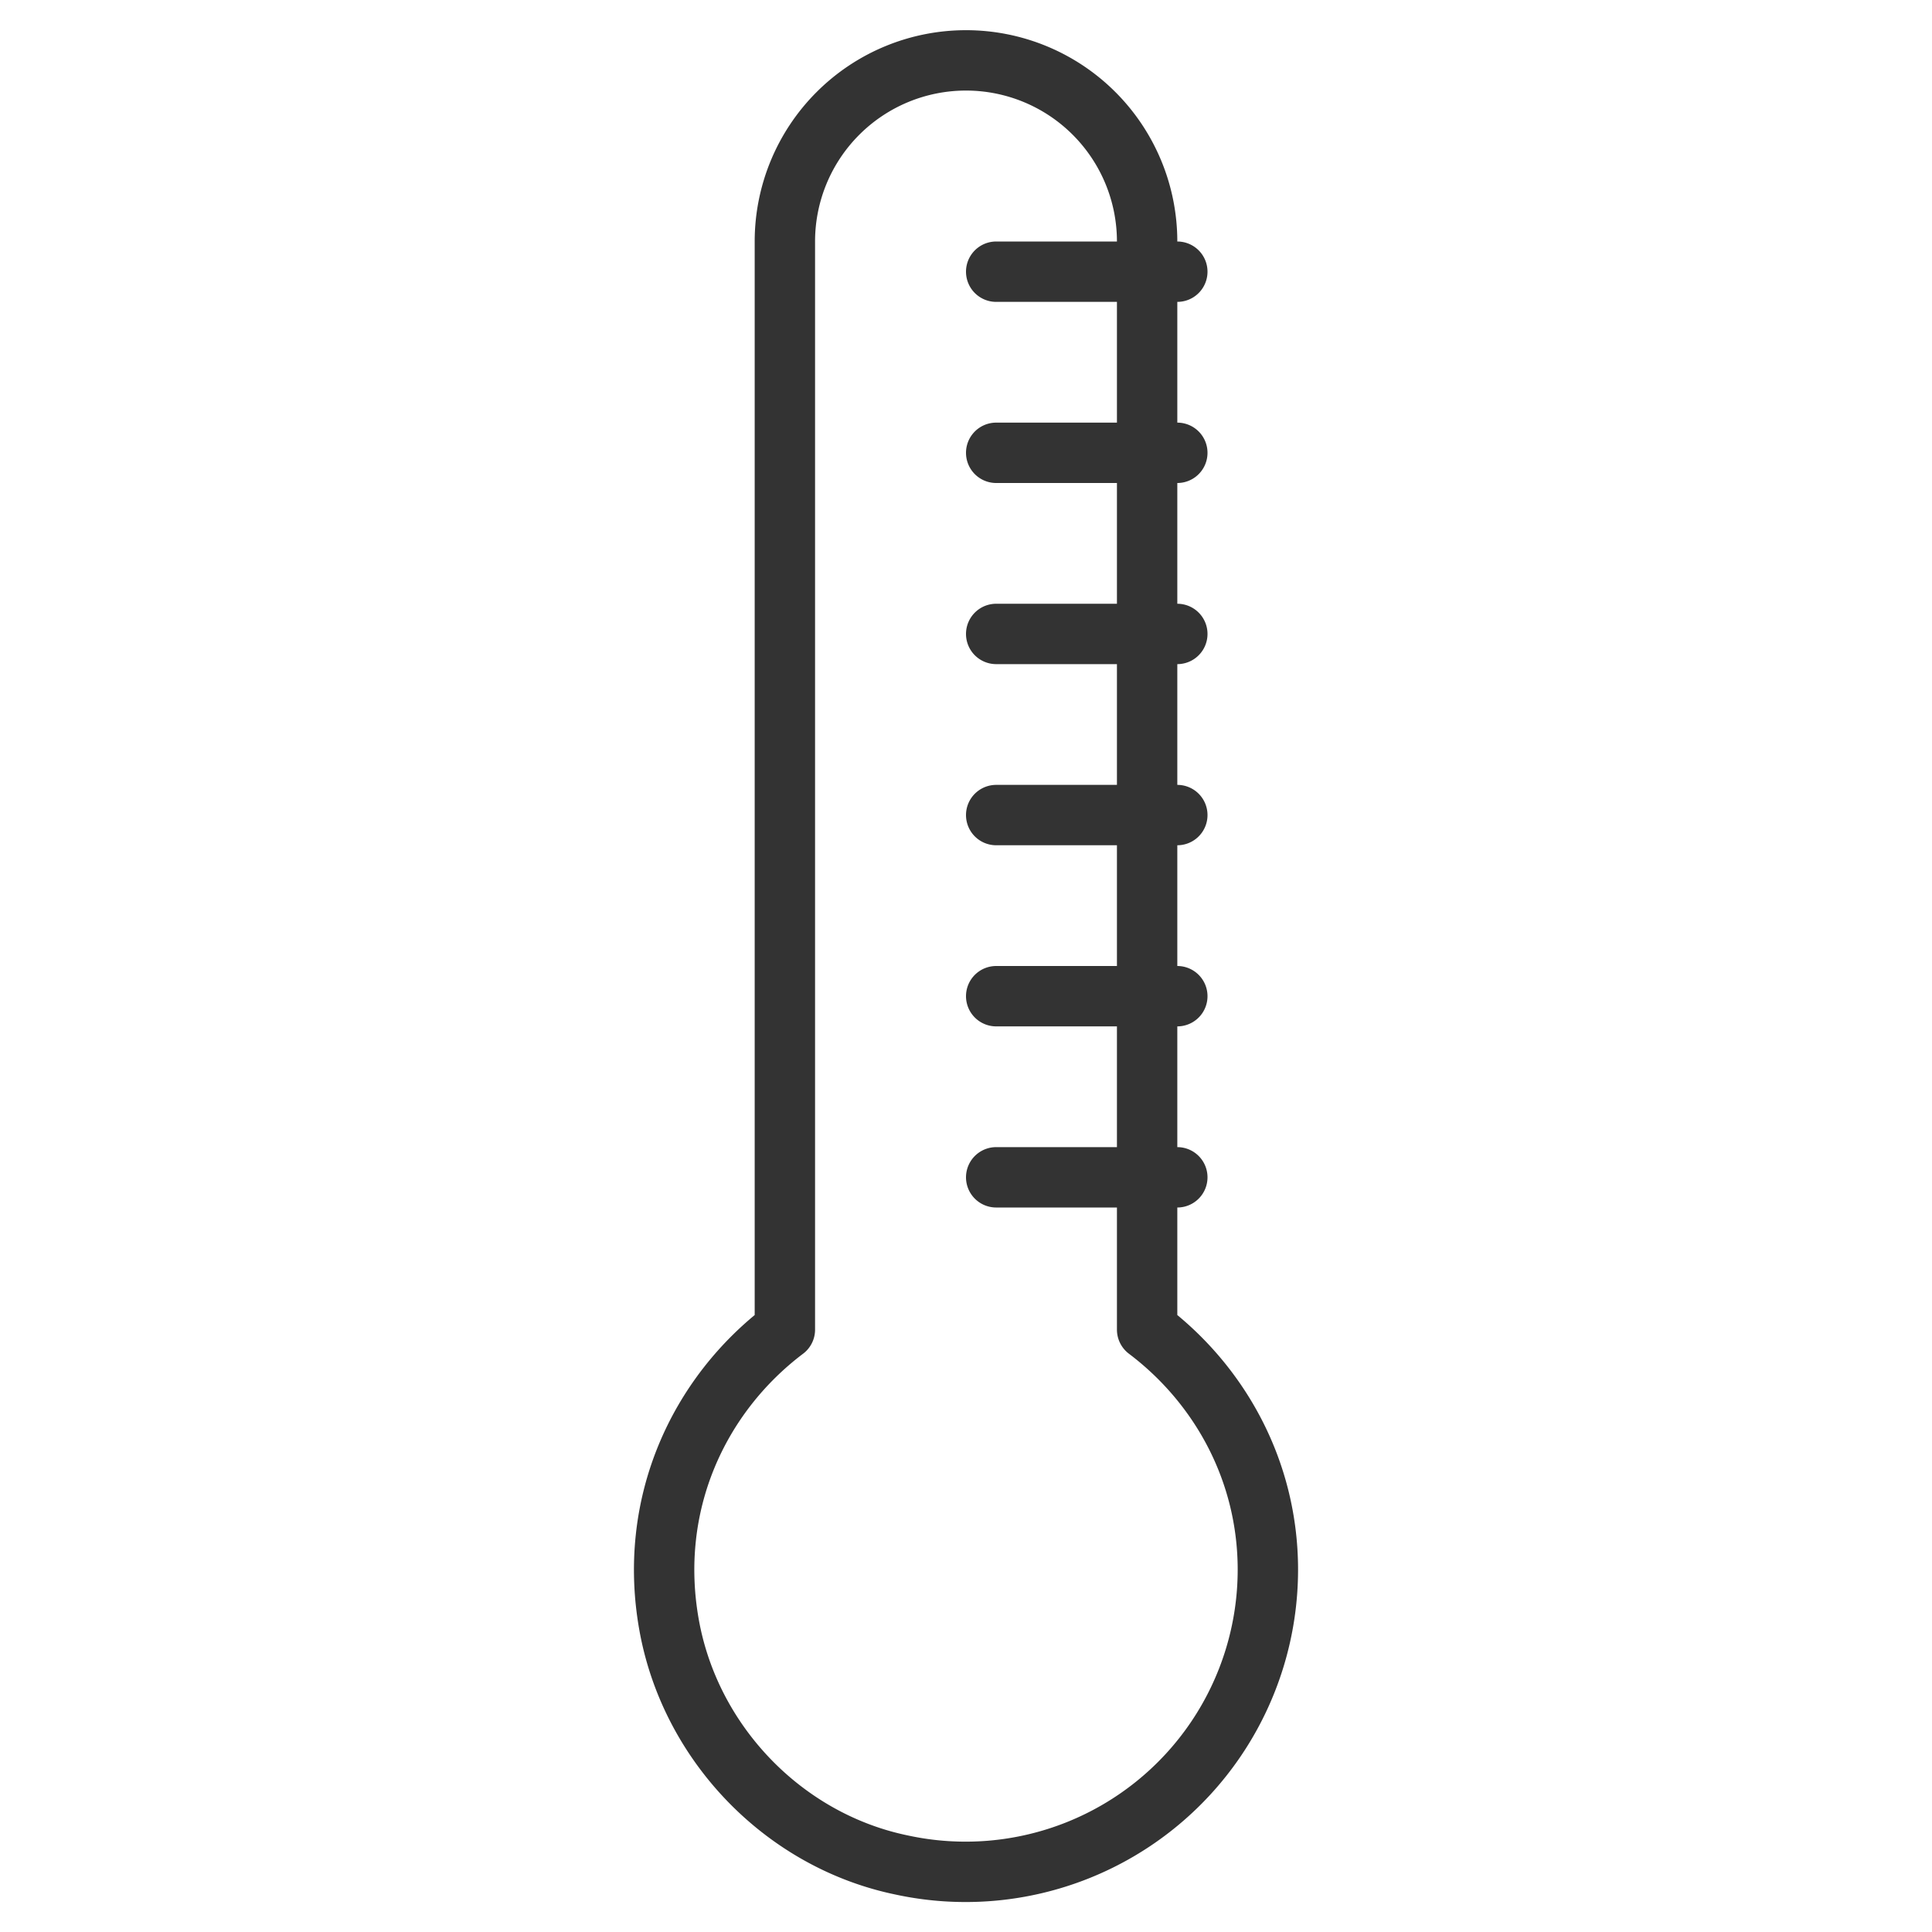 <svg xmlns="http://www.w3.org/2000/svg" viewBox="0 0 32 32"><path d="M19 22.023V4a3 3 0 1 0-6 0v18.023c-1.434 1.084-2.282 2.902-1.914 4.912.357 1.95 1.902 3.551 3.843 3.954A5.006 5.006 0 0 0 21 26c0-1.631-.792-3.065-2-3.977zM16.5 19.5h3m-3-3h3m-3-3h3m-3-3h3m-3-3h3m-3-3h3" stroke="#333" stroke-linecap="round" stroke-linejoin="round" stroke-miterlimit="10" fill="none"/></svg>